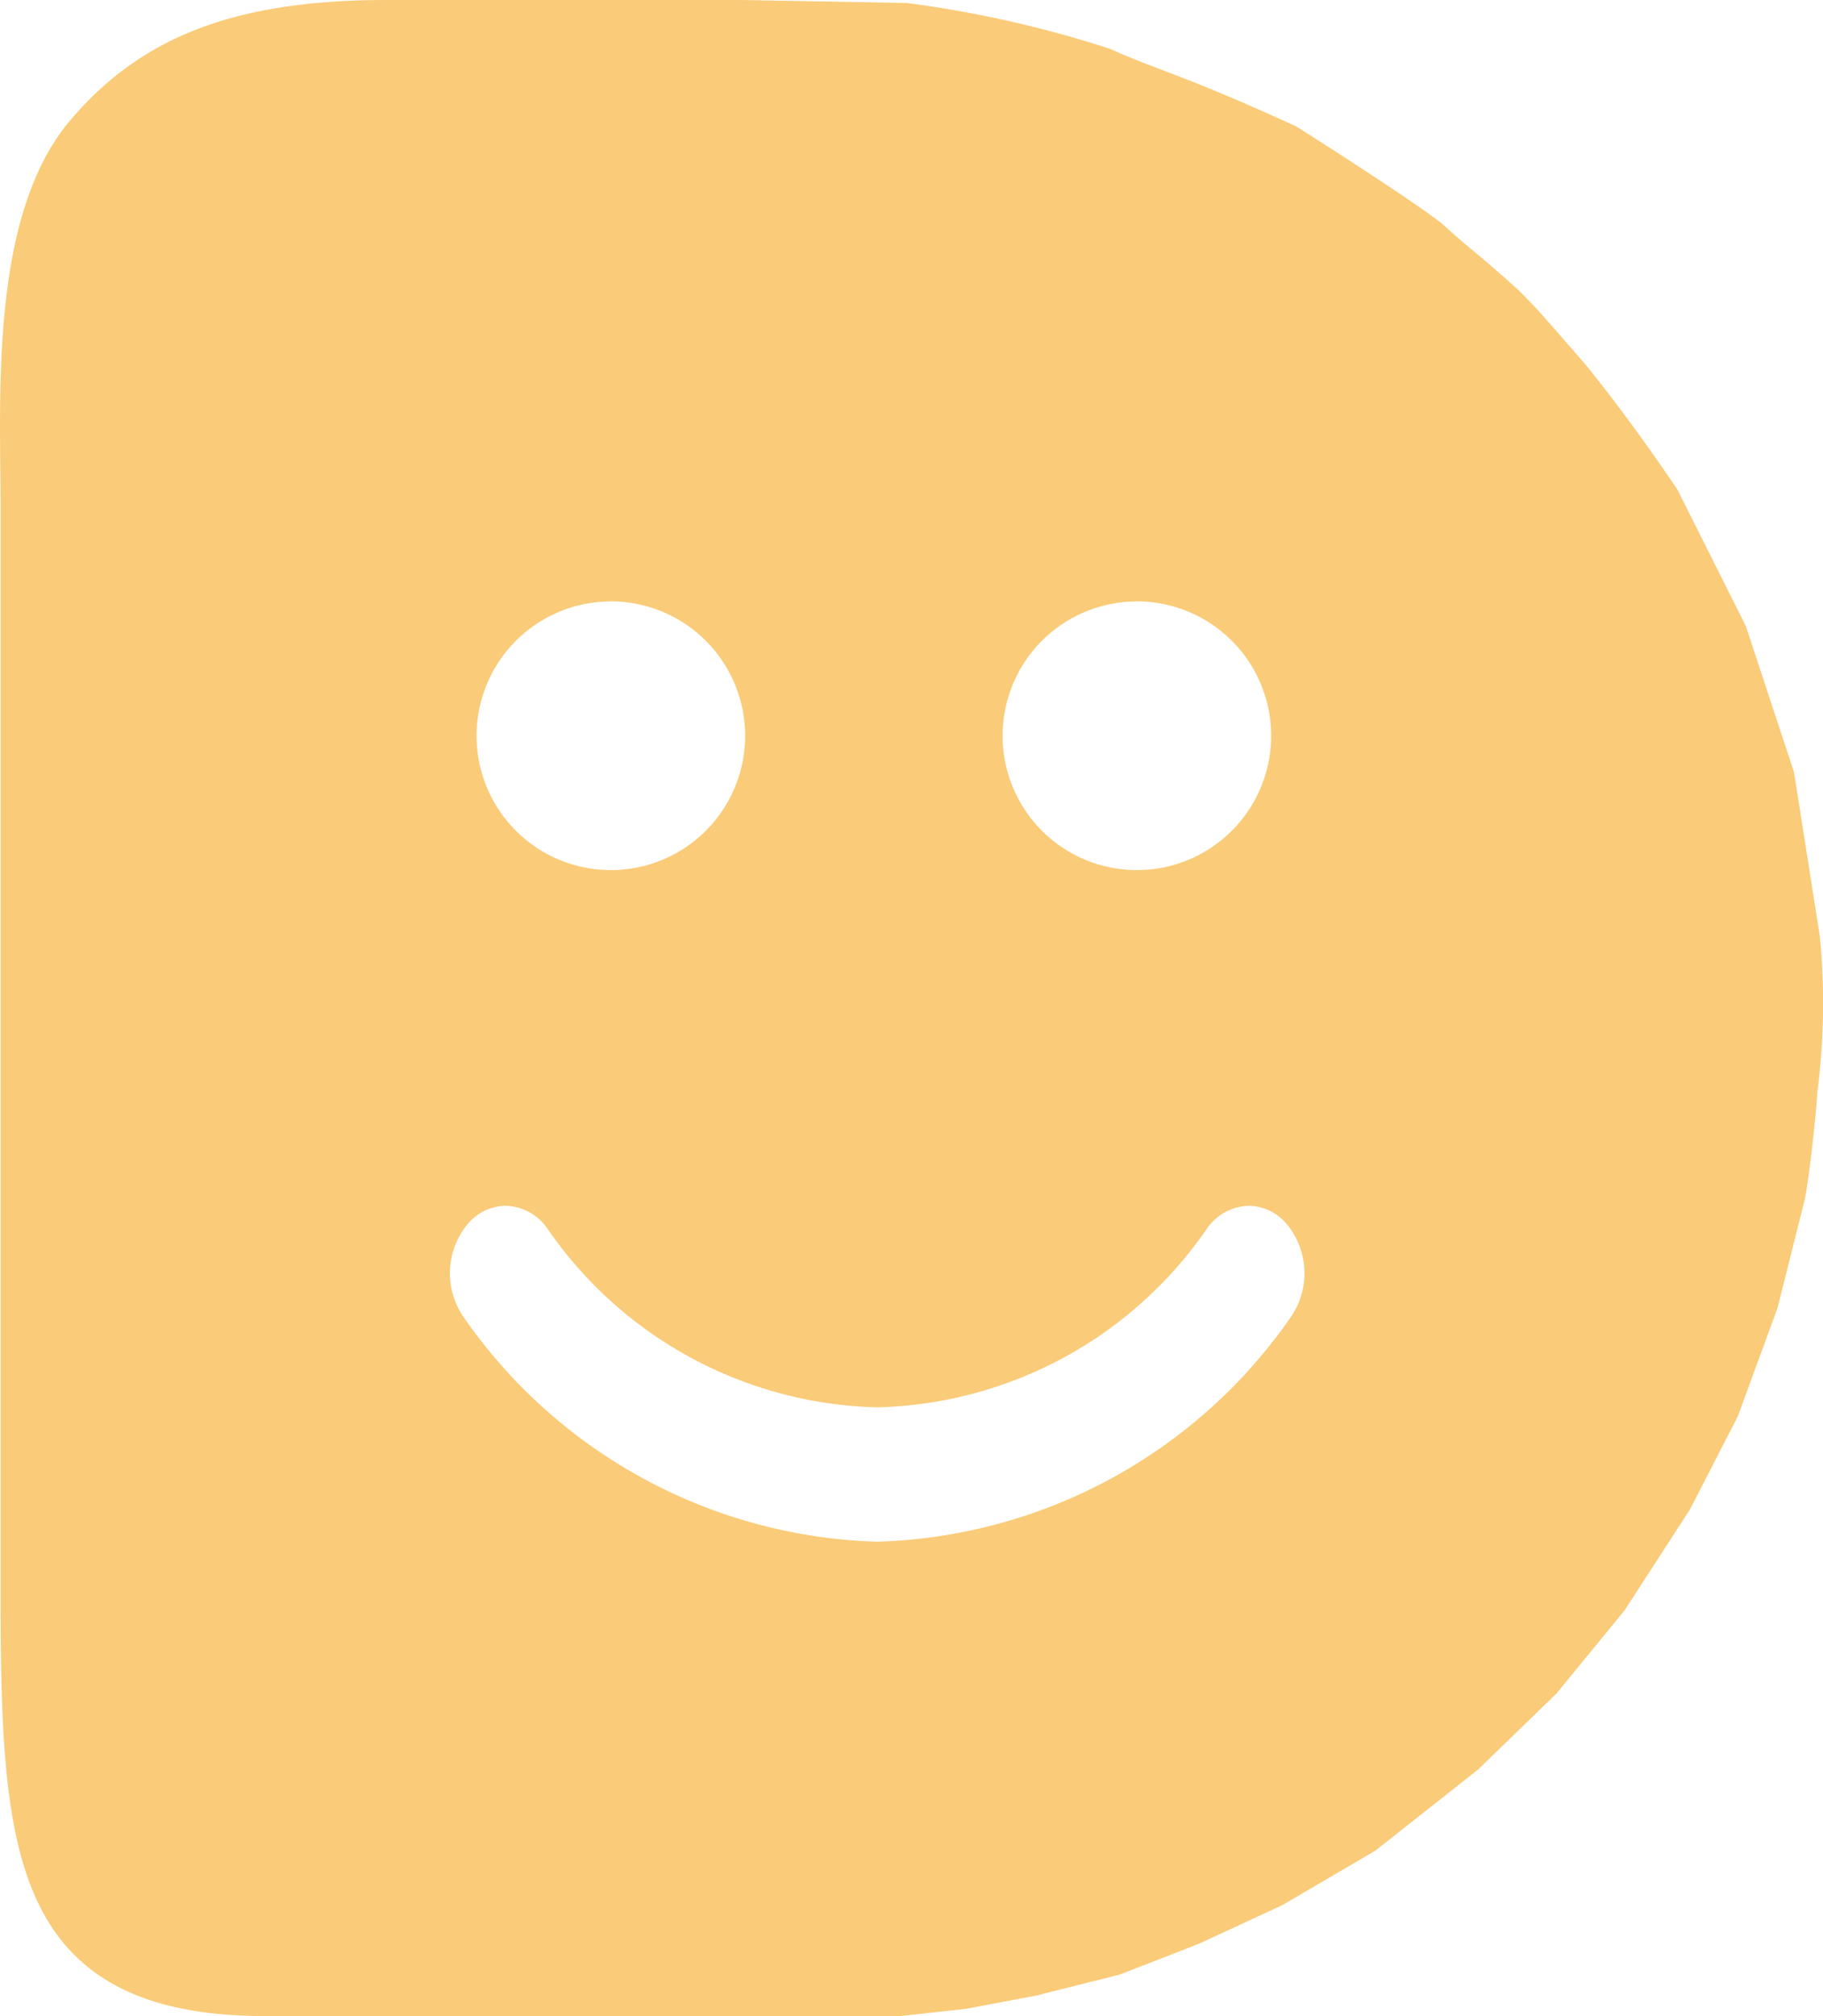 <svg xmlns="http://www.w3.org/2000/svg" width="37.806" height="41.799" viewBox="0 0 37.806 41.799"><defs><style>.a{fill:#facb78;}</style></defs><g transform="translate(30 -68)"><path class="a" d="M18.666,41.8H5.506c-2.5,0-4.008-.776-4.76-2.443-.682-1.51-.734-3.634-.734-6.47v-22.3c0-.252,0-.516-.005-.8C-.017,7.439-.048,4.228,1.487,2.46,2.967.736,4.922,0,8.024,0h7.35l3.431.062a23.428,23.428,0,0,1,4.214.95c.445.2.786.326,1.148.464.606.232,1.292.494,2.705,1.141.327.2,2.424,1.542,3.023,2.011.3.274.46.408.645.562.209.174.446.371.945.82.319.314.5.517,1.024,1.122l.359.411c.828,1.014,1.619,2.163,1.92,2.61l1.416,2.825,1,3.03.54,3.433a14.346,14.346,0,0,1-.055,3.2c0,.122-.134,1.555-.258,2.213l-.569,2.266-.824,2.248-.991,1.927-1.356,2.093-1.414,1.726-1.624,1.574L28.522,38.37,26.593,39.5l-1.739.805-1.634.635-1.731.435-1.457.275-1.367.15ZM10.484,25a1.043,1.043,0,0,0-.772.362,1.6,1.6,0,0,0-.084,1.966,10.819,10.819,0,0,0,8.563,4.637,10.82,10.82,0,0,0,8.564-4.637,1.6,1.6,0,0,0-.084-1.966A1.045,1.045,0,0,0,25.9,25a1.09,1.09,0,0,0-.861.46,8.541,8.541,0,0,1-6.848,3.718,8.541,8.541,0,0,1-6.847-3.718A1.087,1.087,0,0,0,10.484,25Zm13.093-12.53a2.785,2.785,0,1,0,2.785,2.785A2.788,2.788,0,0,0,23.576,12.468Zm-10.909,0a2.785,2.785,0,1,0,2.785,2.785A2.788,2.788,0,0,0,12.668,12.468Z" transform="translate(-30 68)"/></g></svg>
